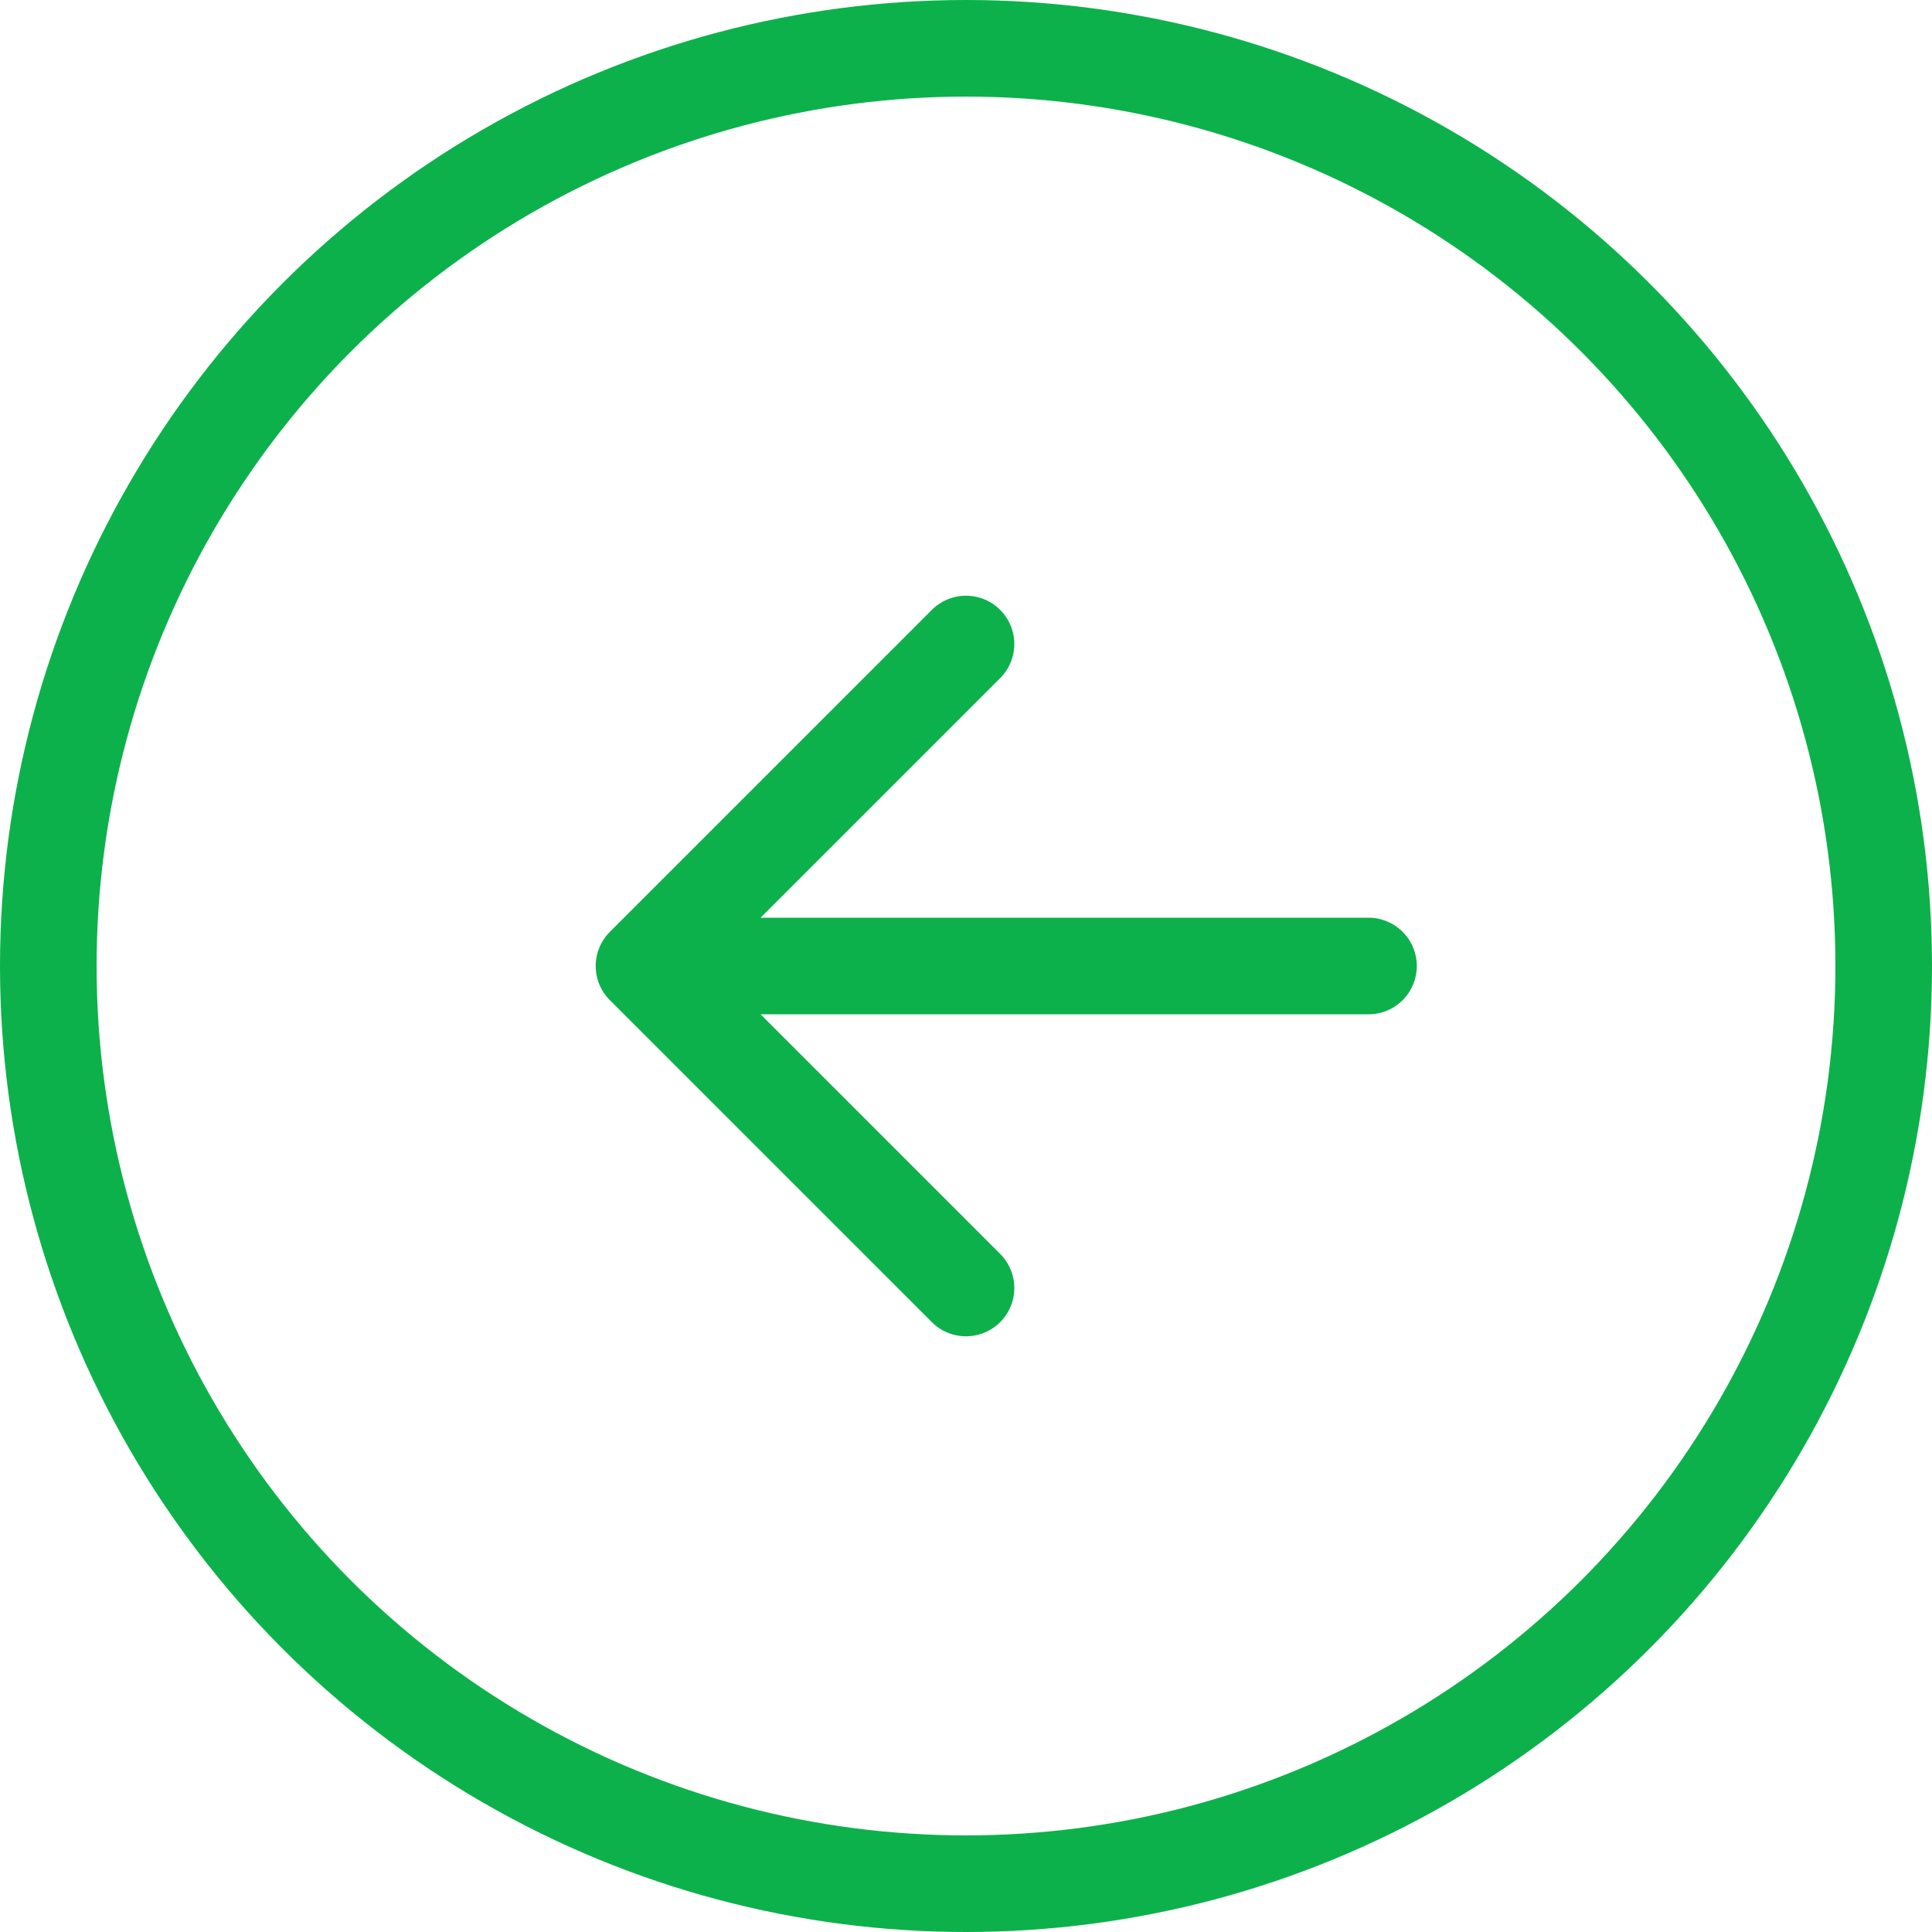 <svg width="30" height="30" viewBox="0 0 30 30" fill="none" xmlns="http://www.w3.org/2000/svg">
    <circle cx="15" cy="15" r="14.25" stroke="#0DB14B" stroke-width="1.5"/>
    <path d="M21.25 15H10M10 15L15 20M10 15L15 10" stroke="#0DB14B" stroke-width="1.5" stroke-linecap="round"/>
</svg>
